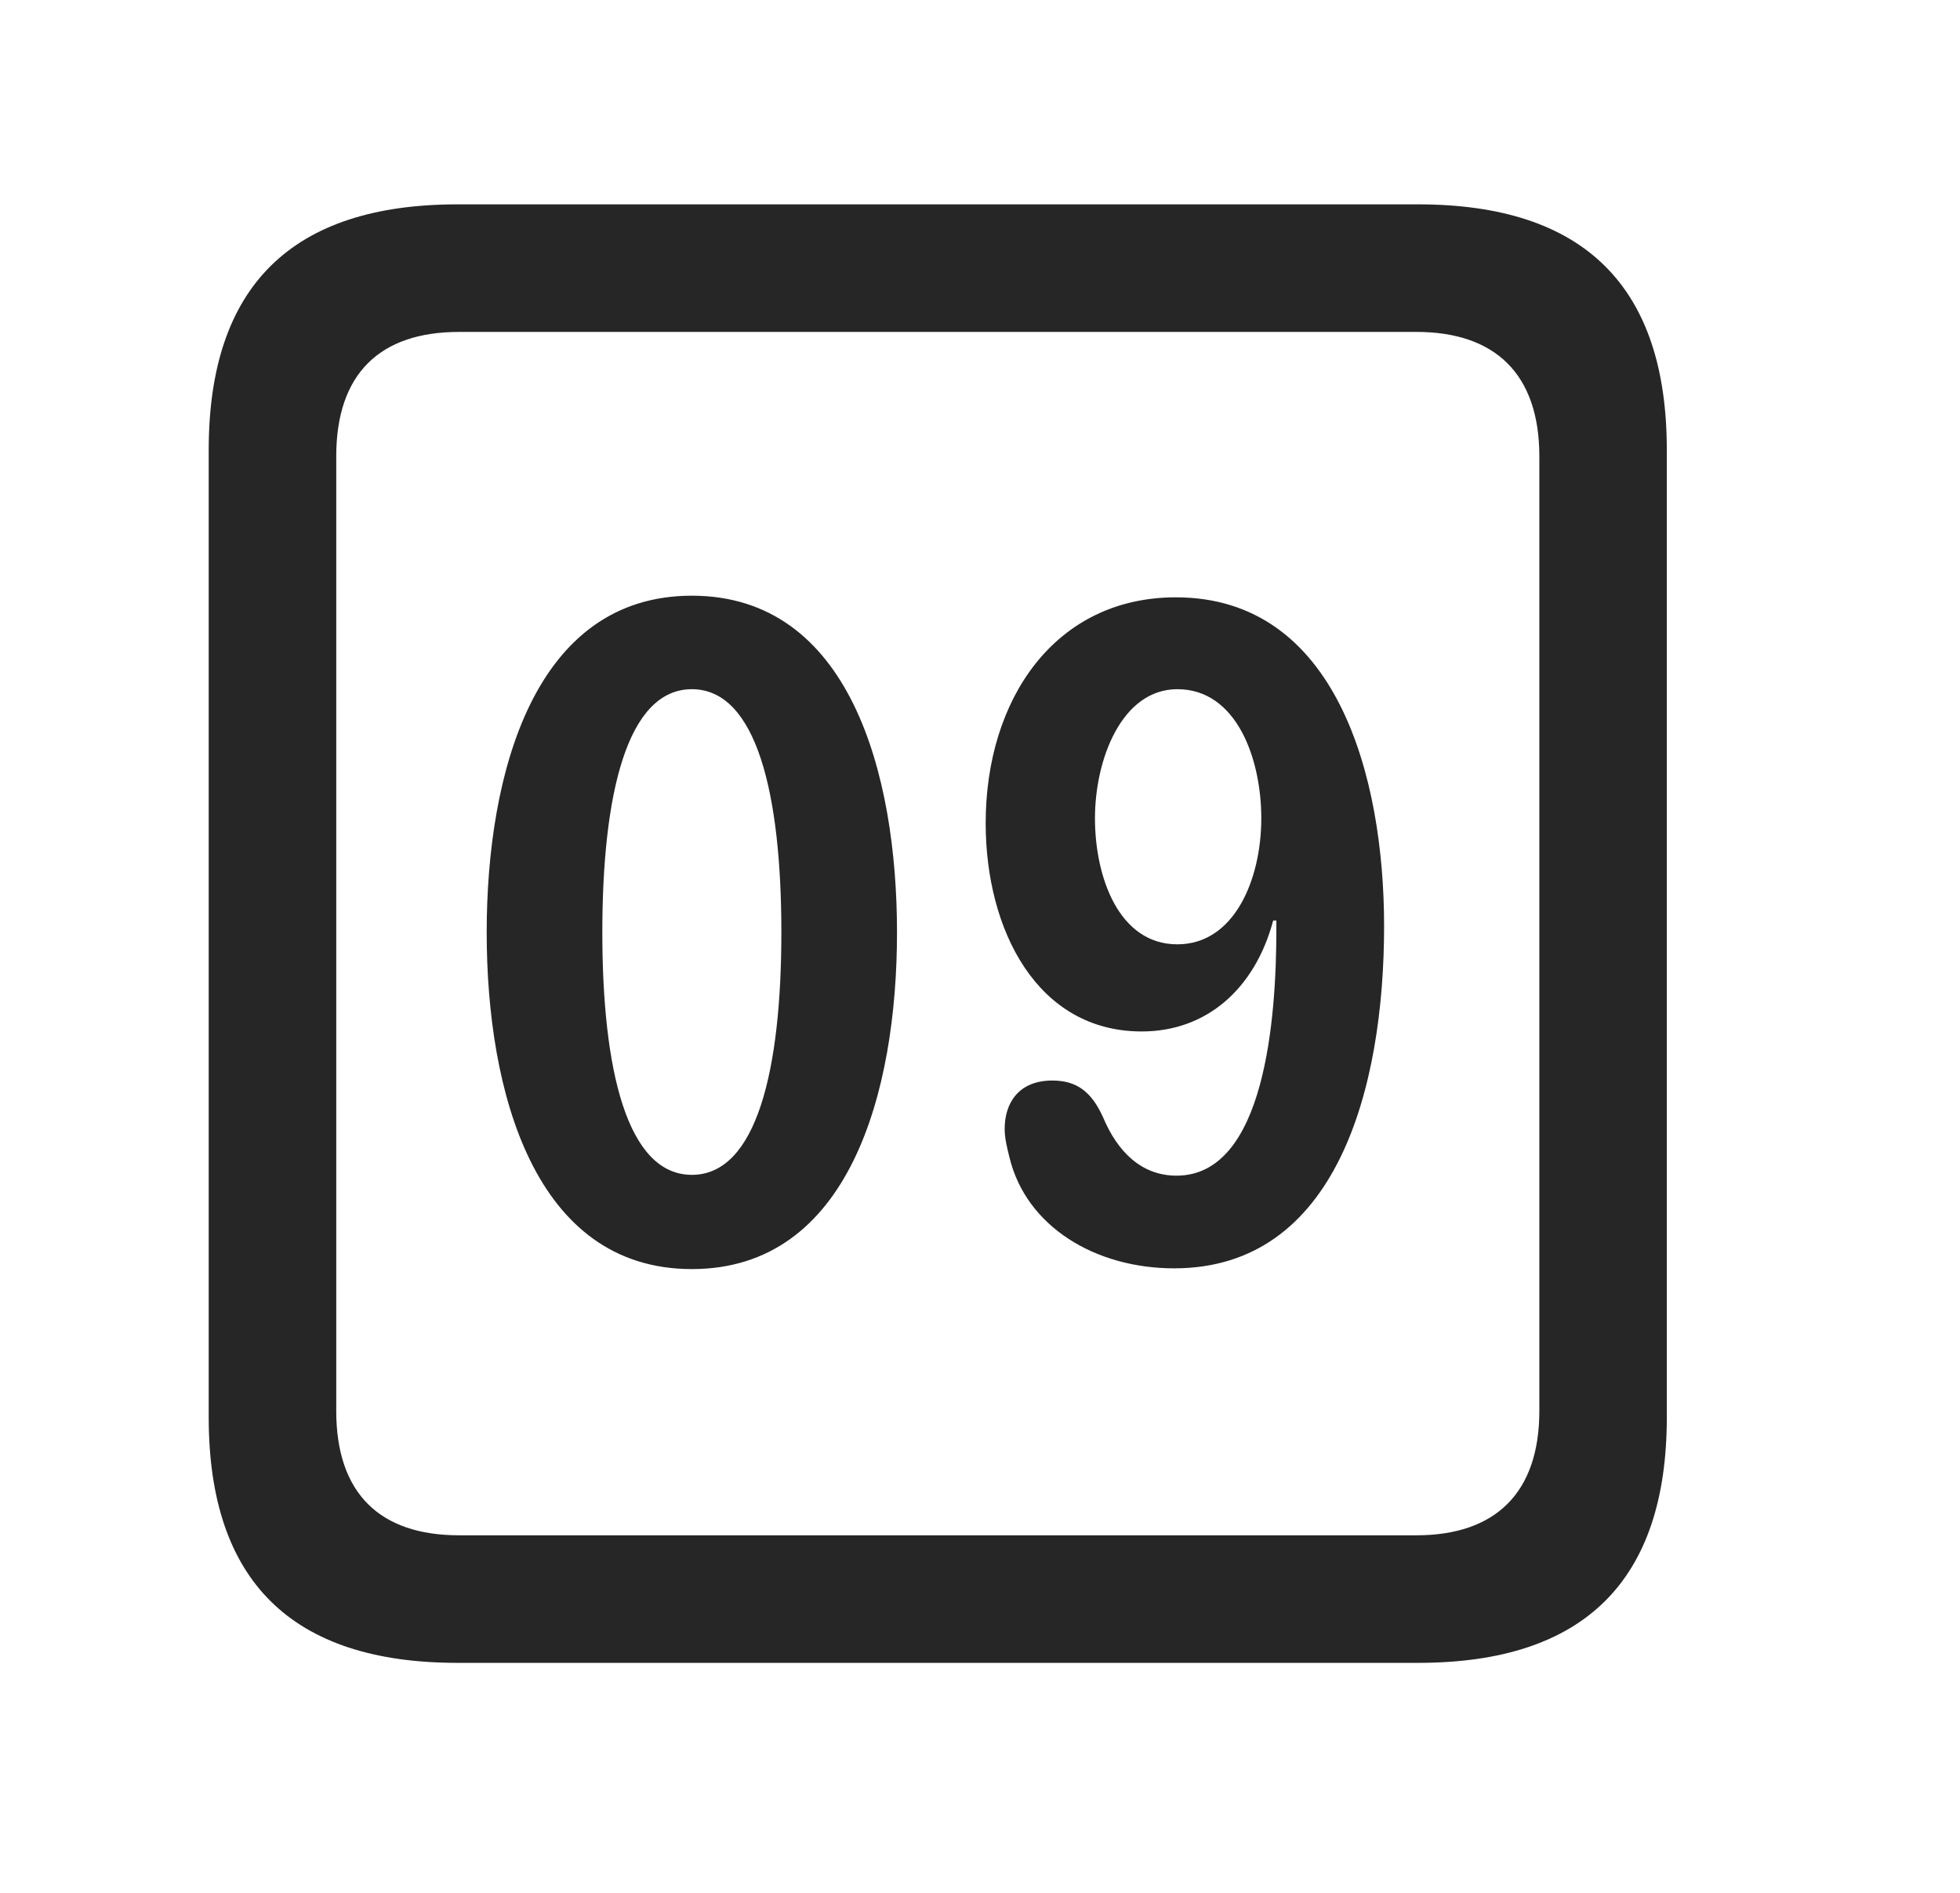 <svg width="29" height="28" viewBox="0 0 29 28" fill="currentColor" xmlns="http://www.w3.org/2000/svg">
<g clip-path="url(#clip0_2207_38017)">
<path d="M6.768 24.598H20.983C23.444 24.598 24.662 23.379 24.662 20.965V6.656C24.662 4.242 23.444 3.023 20.983 3.023H6.768C4.319 3.023 3.088 4.23 3.088 6.656V20.965C3.088 23.391 4.319 24.598 6.768 24.598ZM6.791 22.711C5.619 22.711 4.975 22.09 4.975 20.871V6.75C4.975 5.531 5.619 4.91 6.791 4.91H20.959C22.119 4.91 22.776 5.531 22.776 6.75V20.871C22.776 22.09 22.119 22.711 20.959 22.711H6.791Z" fill="currentColor" fill-opacity="0.85"/>
<path d="M10.237 18.773C12.569 18.773 13.272 16.148 13.272 13.793C13.272 11.438 12.569 8.812 10.237 8.812C7.905 8.812 7.201 11.438 7.201 13.793C7.201 16.148 7.905 18.773 10.237 18.773ZM10.237 17.379C9.276 17.379 8.912 15.82 8.912 13.793C8.912 11.754 9.276 10.195 10.237 10.195C11.197 10.195 11.561 11.754 11.561 13.793C11.561 15.82 11.197 17.379 10.237 17.379ZM16.893 15.258C17.854 15.258 18.569 14.625 18.838 13.617H18.885C18.885 13.664 18.885 13.711 18.885 13.746C18.885 15.047 18.721 17.391 17.408 17.391C16.881 17.391 16.529 17.027 16.319 16.523C16.143 16.137 15.92 15.984 15.569 15.984C15.076 15.984 14.865 16.312 14.865 16.699C14.865 16.84 14.901 16.98 14.936 17.121C15.182 18.141 16.201 18.762 17.373 18.762C19.776 18.762 20.479 16.102 20.479 13.699C20.479 11.484 19.776 8.836 17.397 8.836C15.615 8.836 14.584 10.336 14.584 12.176C14.584 13.758 15.346 15.258 16.893 15.258ZM17.42 13.969C16.553 13.969 16.201 12.973 16.201 12.105C16.201 11.227 16.6 10.195 17.42 10.195C18.299 10.195 18.662 11.227 18.662 12.105C18.662 13.008 18.264 13.969 17.42 13.969Z" fill="currentColor" fill-opacity="0.85"/>
</g>
<defs>
<clipPath id="clip0_2207_38017">
<rect width="21.574" height="21.598" fill="currentColor" transform="translate(3.088 3)"/>
</clipPath>
</defs>
</svg>
